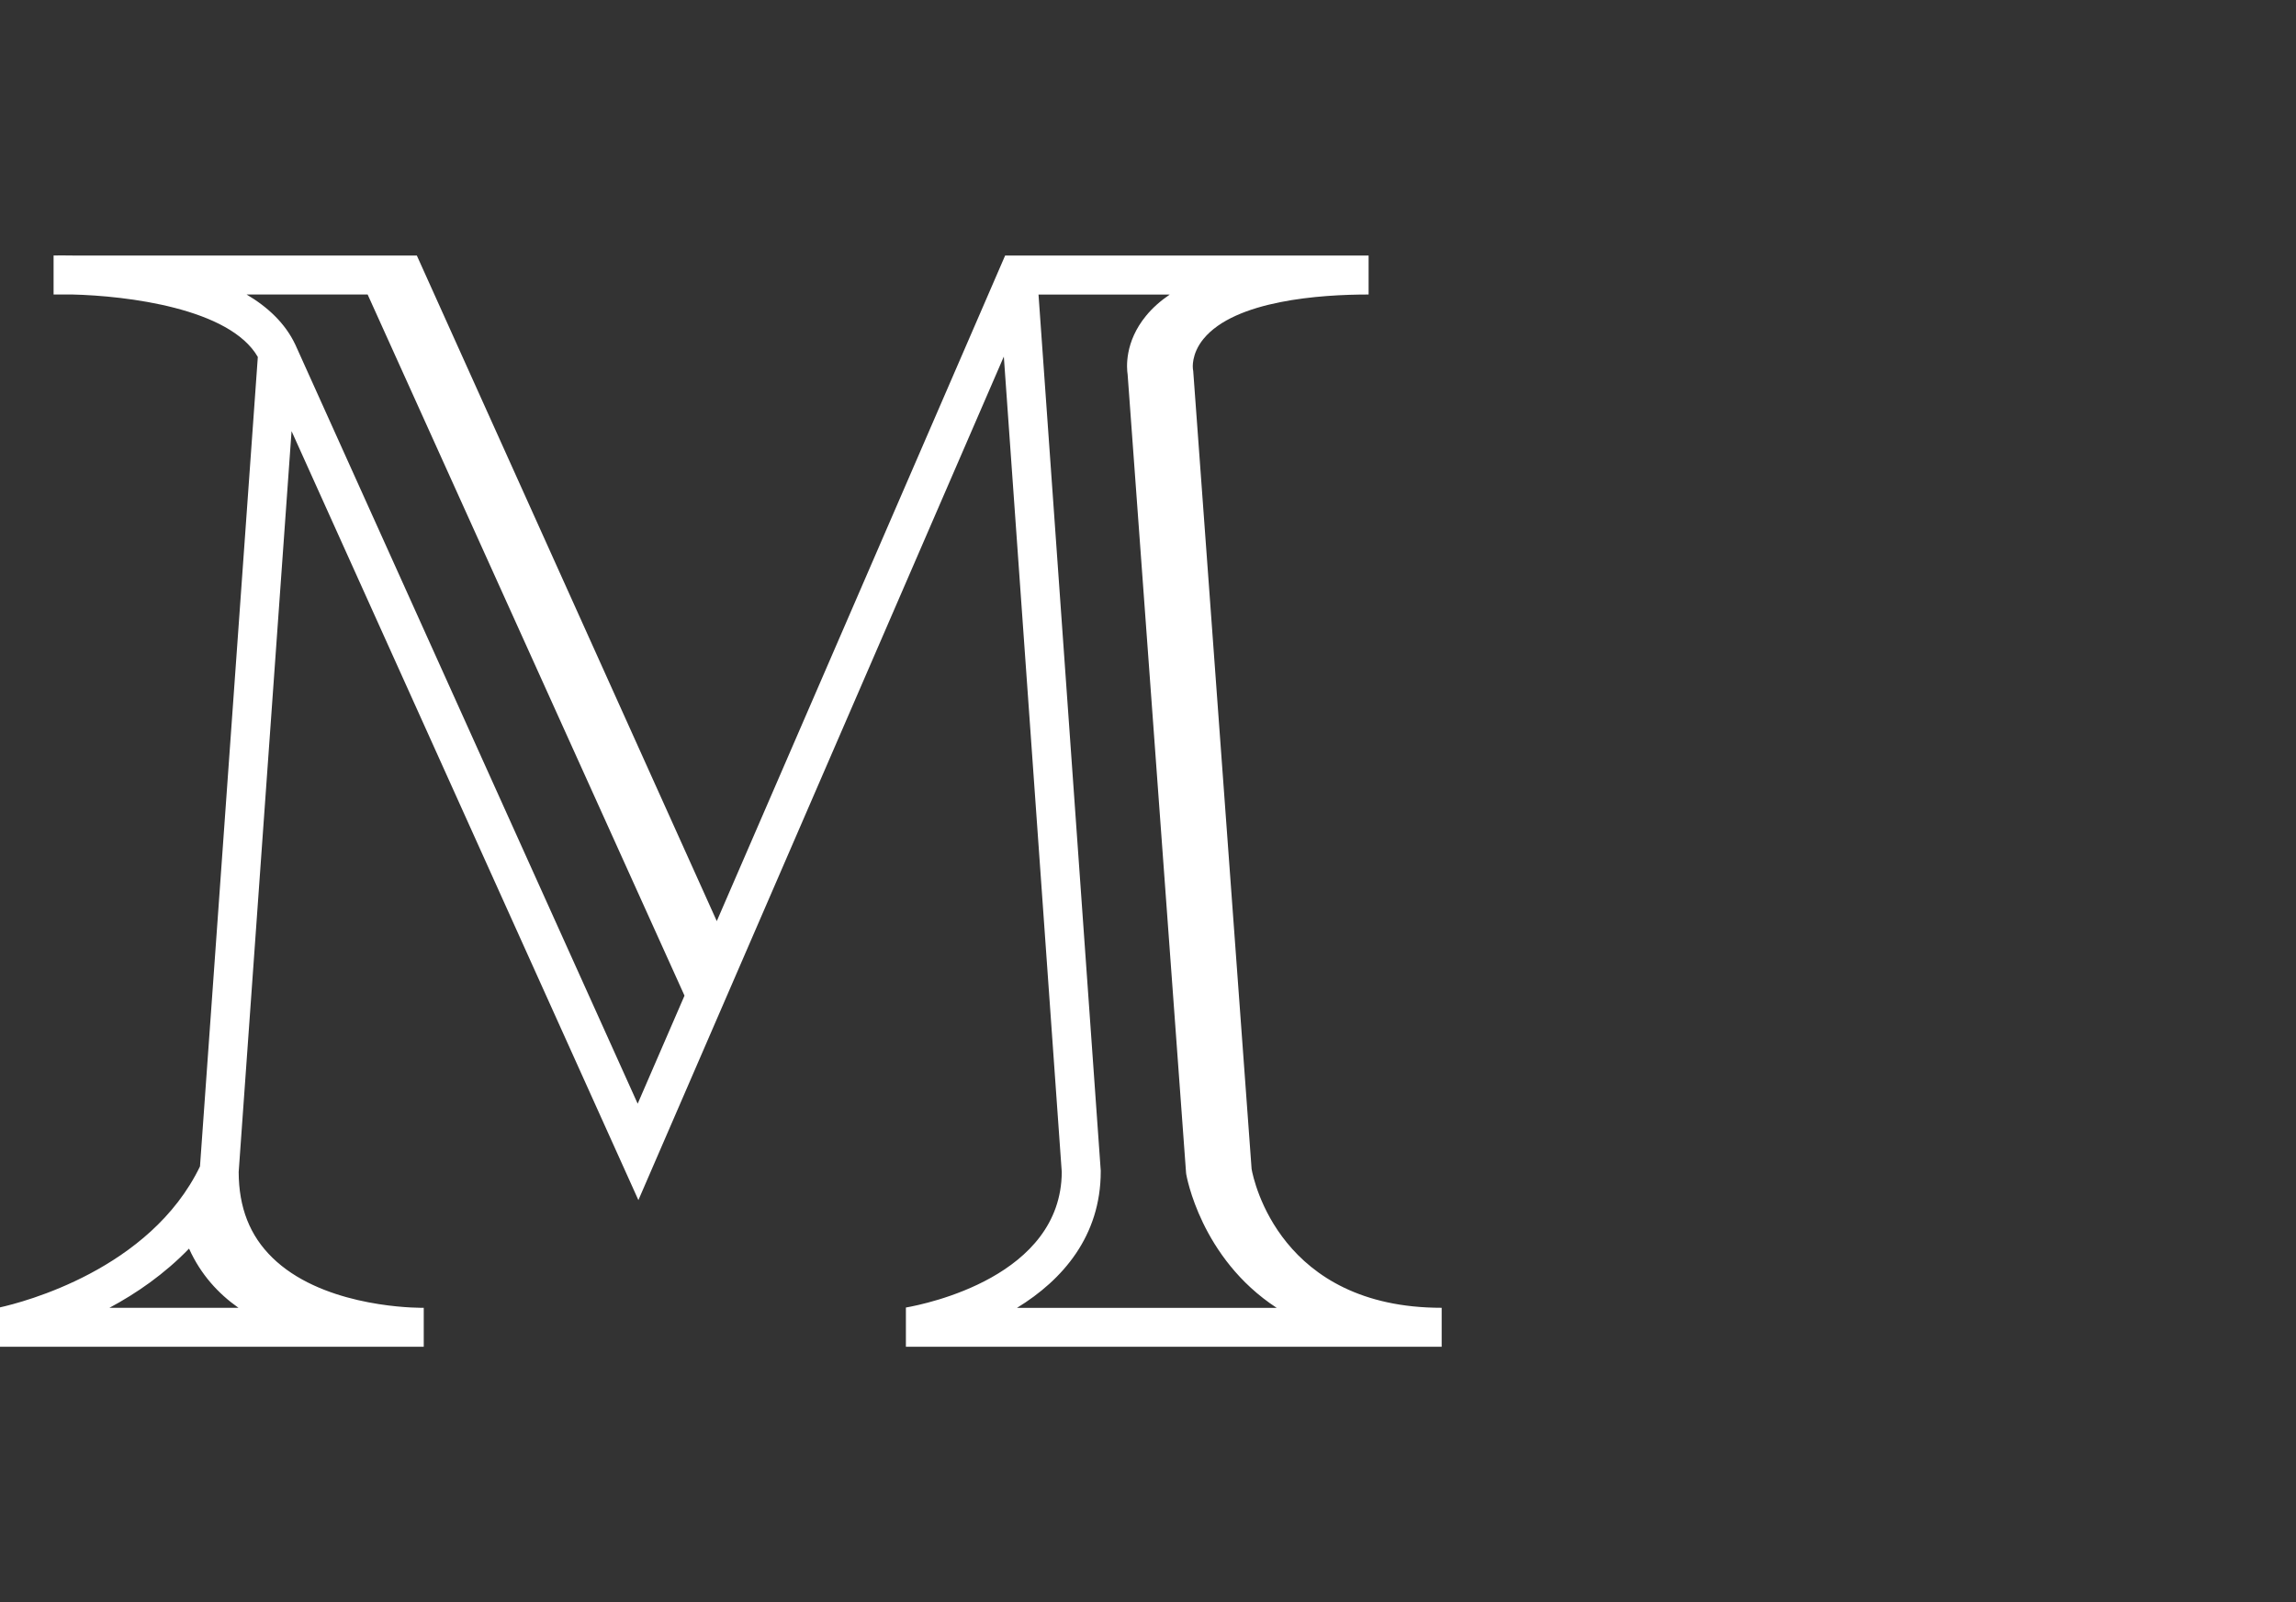 <?xml version="1.0" encoding="utf-8"?>
<!-- Generator: Adobe Illustrator 16.0.0, SVG Export Plug-In . SVG Version: 6.00 Build 0)  -->
<!DOCTYPE svg PUBLIC "-//W3C//DTD SVG 1.1//EN" "http://www.w3.org/Graphics/SVG/1.1/DTD/svg11.dtd">
<svg version="1.1" id="Layer_1" xmlns="http://www.w3.org/2000/svg" xmlns:xlink="http://www.w3.org/1999/xlink" x="0px" y="0px"
	 width="86px" height="60px" viewBox="0 0 86 60" enable-background="new 0 0 86 60" xml:space="preserve">
<rect x="0" y="0" width="86" height="60" fill="#333333" stroke="none"/>
<g>
	<g>
		<path fill="#FFFFFF" d="M15.872,50.435v-1.459h-0.13c-0.635-0.008-3.765-0.139-5.542-1.879c-0.843-0.824-1.255-1.871-1.26-3.205
			l1.981-27.746l12.991,28.797l13.688-31.59l2.17,30.539c-0.021,3.904-5.069,4.939-5.838,5.074v1.469H54v-1.459
			c-6.043,0-7.041-4.764-7.119-5.195l-2.187-29.885l-0.013-0.09c0-0.006-0.072-0.541,0.398-1.115
			c1.185-1.445,4.383-1.662,6.184-1.662V9.569H37.649L26.848,34.495L15.613,9.569H2.717c-0.339-0.006-0.587-0.004-0.71,0v1.459
			h0.685c2.064,0.049,5.915,0.516,6.965,2.34L7.491,43.681C5.62,47.554,0.844,48.772,0,48.96v1.475H15.872L15.872,50.435z
			 M4.099,48.976c1.006-0.537,2.059-1.262,2.982-2.217c0.432,0.961,1.09,1.682,1.851,2.217H4.099z M23.885,41.333L11.062,12.907
			c-0.379-0.803-1.036-1.412-1.827-1.879h4.535l11.869,26.258L23.885,41.333z M38.096,48.976c1.702-1.041,3.134-2.682,3.134-5.107
			v-0.027l-2.331-32.812h4.917c-0.349,0.236-0.646,0.5-0.888,0.795c-0.811,0.986-0.729,1.955-0.691,2.201l2.188,29.889l0.006,0.053
			c0.008,0.045,0.537,3.148,3.389,5.01H38.096z"/>
	</g>
</g>
</svg>
